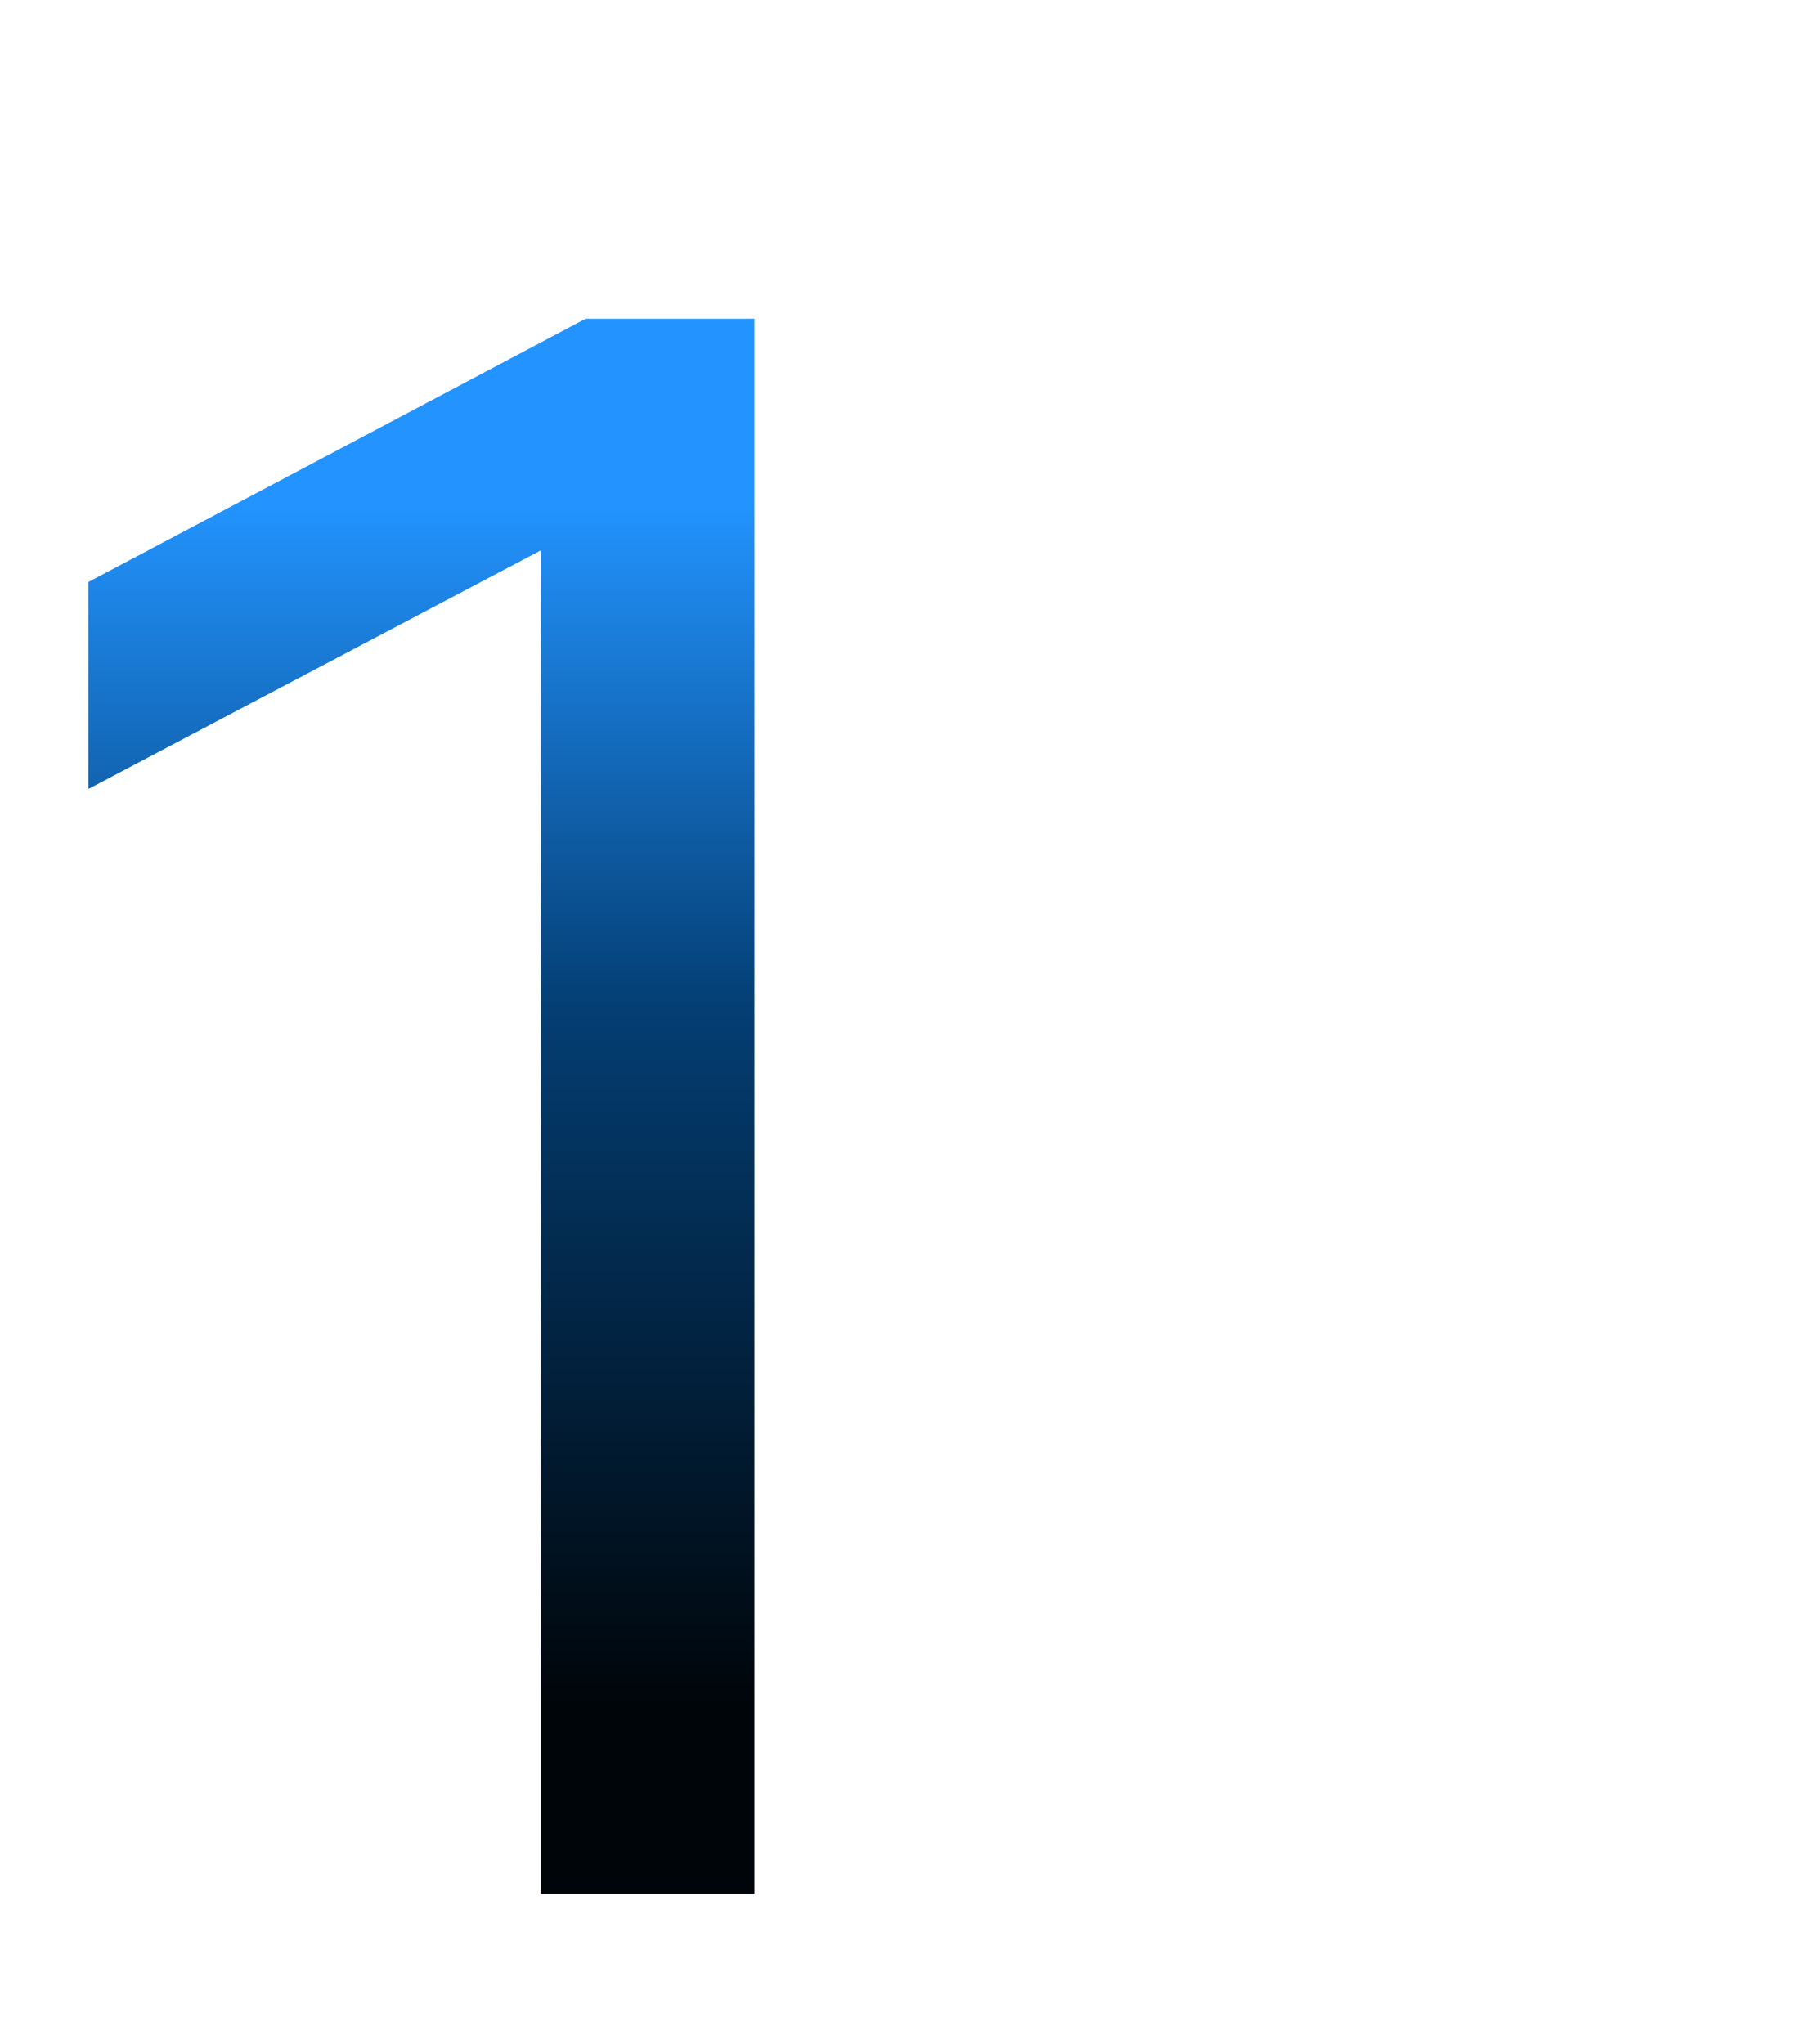<svg width="192" height="218" viewBox="0 0 192 218" fill="none" xmlns="http://www.w3.org/2000/svg">
<path d="M62.47 34H80.47V202H57.67V58.72L9.43 84.16V62.08L62.47 34Z" fill="url(#paint0_linear_294_5947)"/>
<defs>
<linearGradient id="paint0_linear_294_5947" x1="55.5" y1="-70" x2="55.5" y2="282" gradientUnits="userSpaceOnUse">
<stop offset="0.351" stop-color="#2394FF"/>
<stop offset="0.505" stop-color="#043E73"/>
<stop offset="0.716" stop-color="#000509"/>
</linearGradient>
</defs>
</svg>
